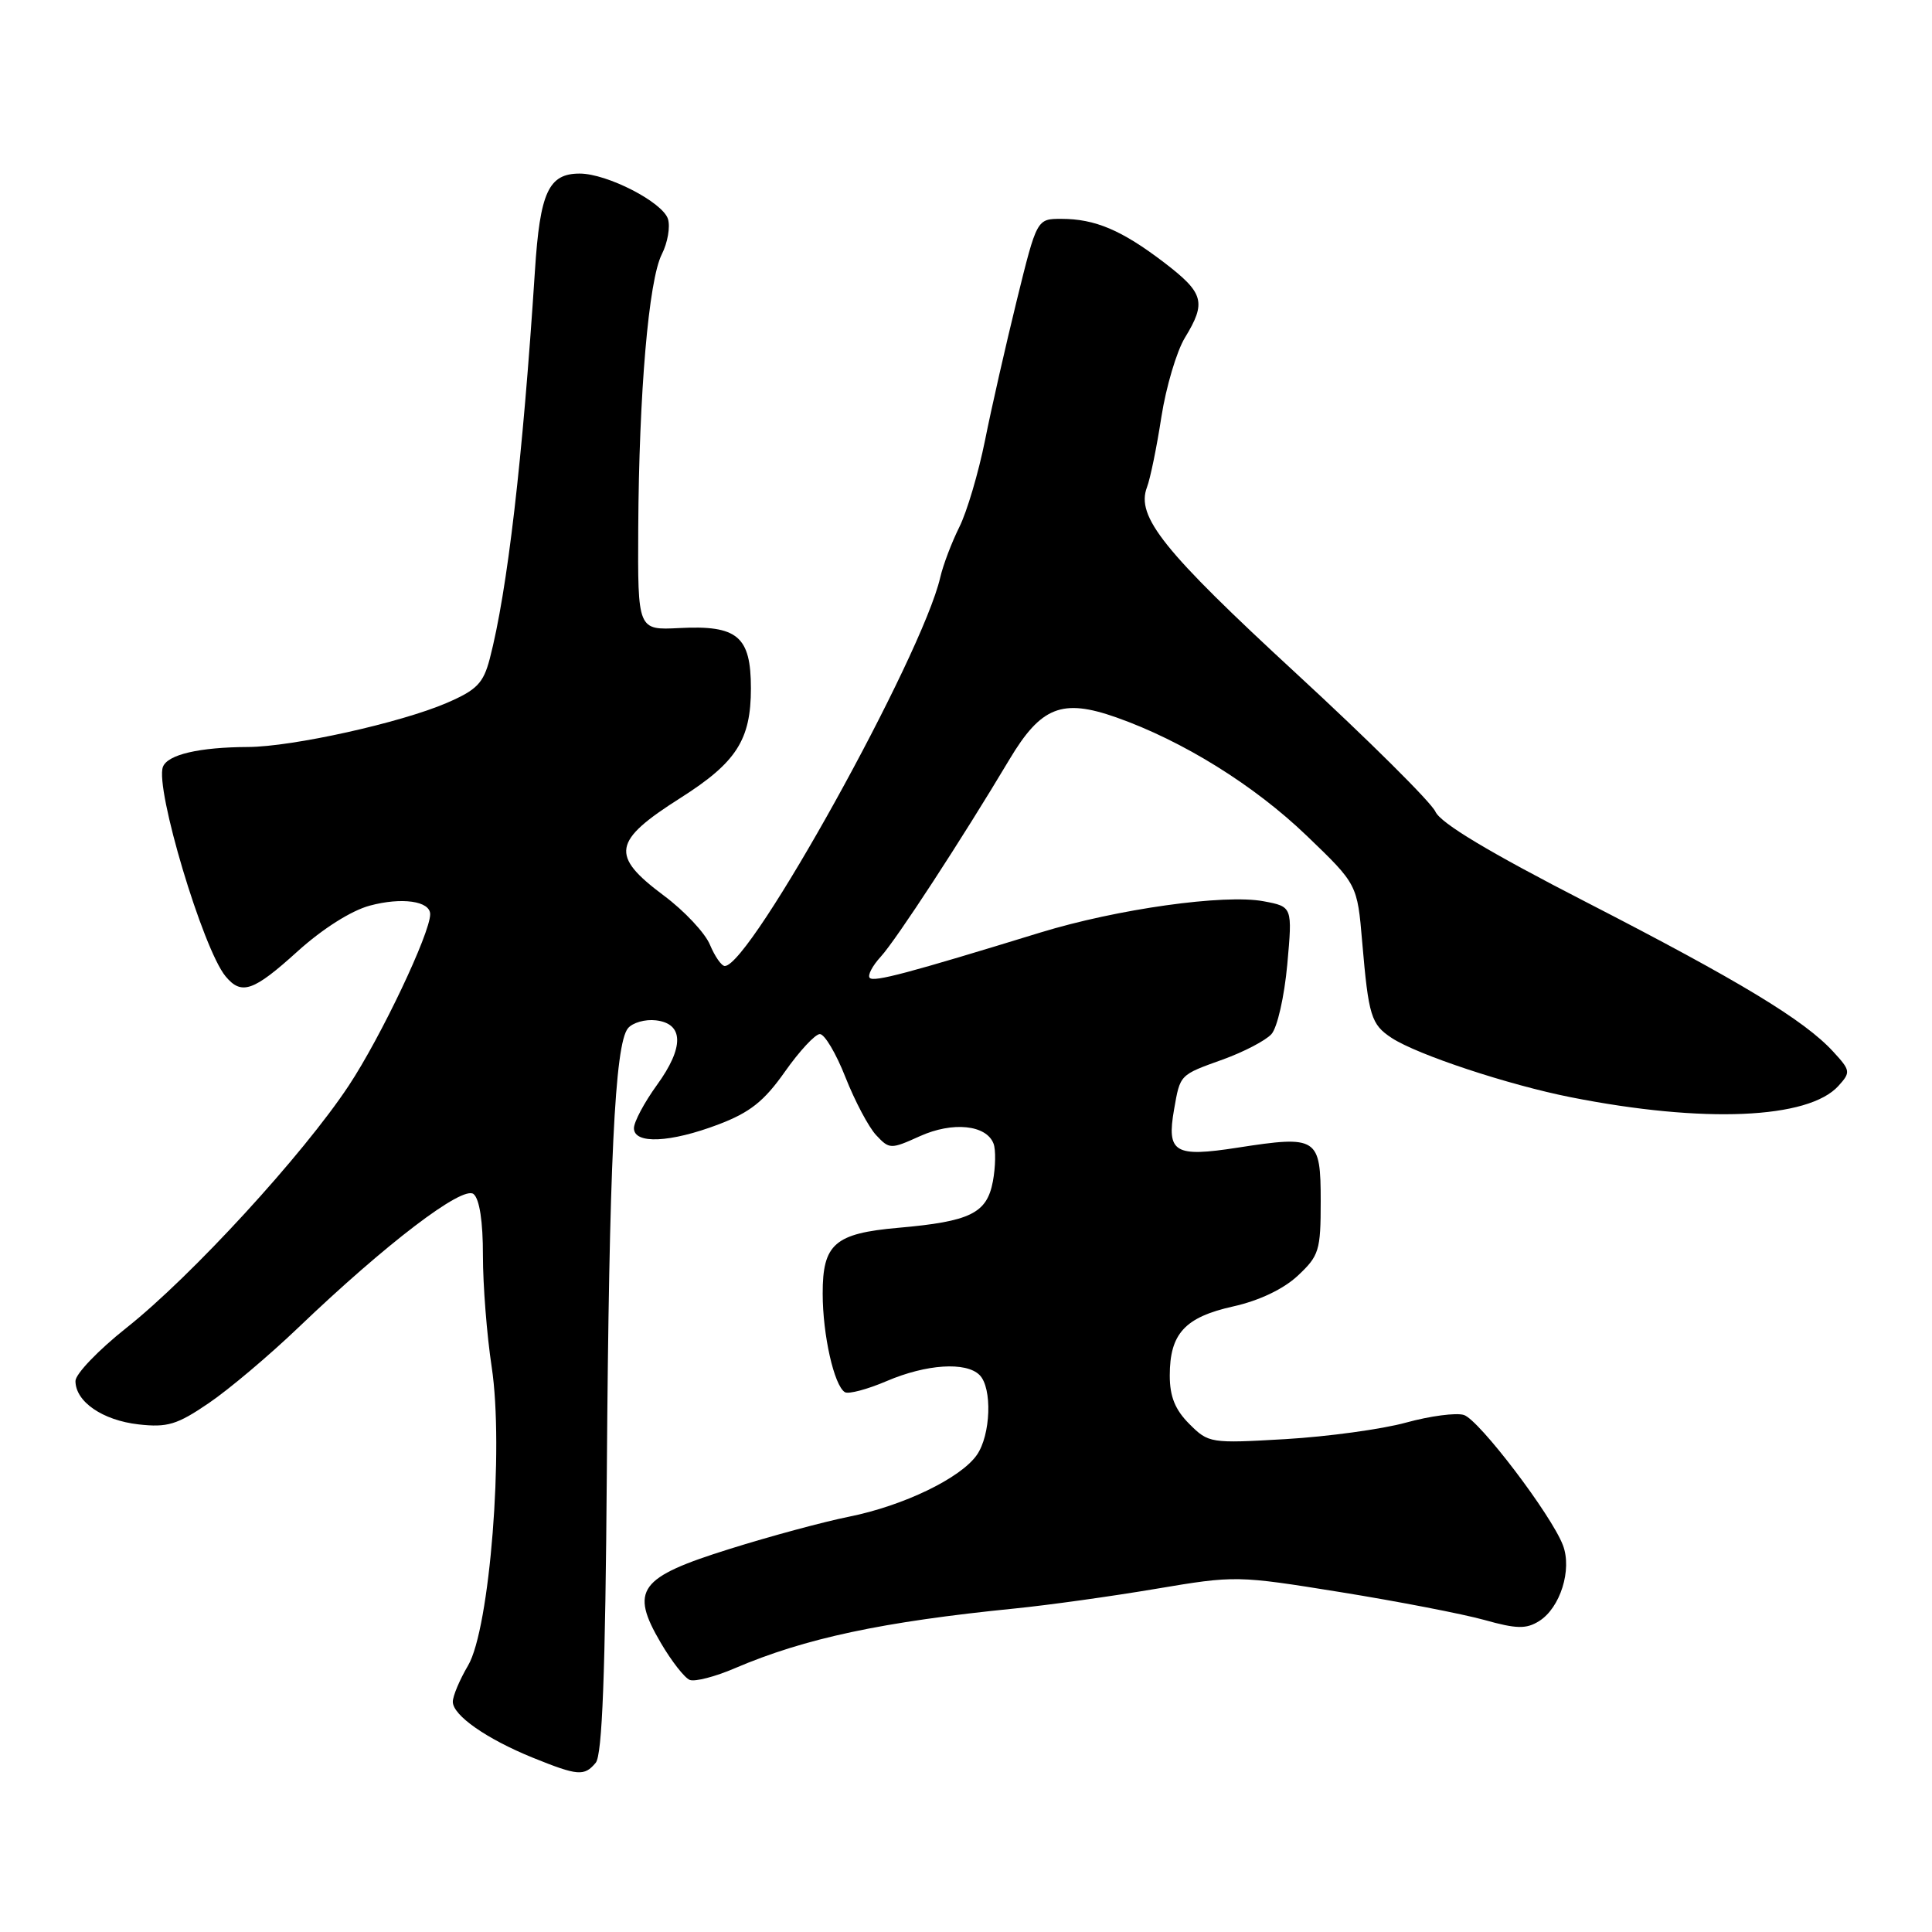 <?xml version="1.0" encoding="UTF-8" standalone="no"?>
<!DOCTYPE svg PUBLIC "-//W3C//DTD SVG 1.1//EN" "http://www.w3.org/Graphics/SVG/1.1/DTD/svg11.dtd" >
<svg xmlns="http://www.w3.org/2000/svg" xmlns:xlink="http://www.w3.org/1999/xlink" version="1.1" viewBox="0 0 256 256">
 <g >
 <path fill="currentColor"
d=" M 78.94 233.57 C 79.80 232.53 80.21 221.82 80.41 194.82 C 80.71 154.24 81.46 138.35 83.21 136.25 C 83.82 135.51 85.49 135.03 86.91 135.20 C 90.62 135.63 90.67 138.78 87.04 143.78 C 85.37 146.09 84.00 148.66 84.00 149.49 C 84.00 151.64 88.81 151.42 95.21 148.99 C 99.37 147.41 101.25 145.92 104.00 142.01 C 105.92 139.28 108.01 137.03 108.63 137.02 C 109.26 137.01 110.79 139.59 112.03 142.75 C 113.28 145.91 115.11 149.37 116.10 150.42 C 117.85 152.29 118.02 152.30 121.89 150.55 C 126.23 148.59 130.70 149.04 131.65 151.54 C 131.96 152.35 131.92 154.61 131.56 156.55 C 130.76 160.78 128.57 161.85 119.03 162.69 C 110.61 163.43 109.00 164.83 109.01 171.40 C 109.01 176.87 110.52 183.59 111.95 184.47 C 112.43 184.76 114.92 184.10 117.49 183.00 C 122.75 180.75 128.01 180.41 129.80 182.20 C 131.50 183.90 131.29 190.15 129.43 192.80 C 127.28 195.87 119.71 199.52 112.50 200.97 C 109.20 201.63 102.07 203.55 96.66 205.25 C 84.64 209.01 83.43 210.65 87.56 217.69 C 88.99 220.13 90.72 222.34 91.40 222.60 C 92.09 222.86 94.77 222.17 97.37 221.05 C 106.65 217.08 116.91 214.89 134.50 213.13 C 138.90 212.69 147.29 211.52 153.15 210.53 C 163.71 208.75 163.93 208.76 177.65 210.97 C 185.27 212.20 193.83 213.86 196.68 214.65 C 200.95 215.85 202.23 215.87 203.93 214.81 C 206.74 213.06 208.33 208.00 207.10 204.76 C 205.57 200.73 195.99 188.13 193.97 187.49 C 192.95 187.17 189.51 187.62 186.31 188.50 C 183.12 189.38 175.93 190.36 170.34 190.69 C 160.38 191.27 160.14 191.23 157.59 188.68 C 155.71 186.80 155.00 185.05 155.00 182.27 C 155.00 176.72 156.99 174.54 163.40 173.11 C 166.86 172.34 170.06 170.81 171.96 169.04 C 174.79 166.39 175.00 165.71 175.00 159.17 C 175.00 150.70 174.57 150.43 163.99 152.07 C 155.62 153.37 154.57 152.74 155.57 147.01 C 156.39 142.35 156.27 142.46 162.03 140.39 C 164.80 139.39 167.70 137.88 168.47 137.03 C 169.25 136.17 170.18 132.06 170.57 127.81 C 171.26 120.14 171.26 120.14 167.42 119.42 C 162.24 118.45 148.05 120.44 137.84 123.57 C 120.33 128.95 115.81 130.15 115.25 129.58 C 114.92 129.26 115.59 127.98 116.72 126.75 C 118.75 124.53 127.43 111.23 133.75 100.64 C 137.94 93.63 140.73 92.53 147.89 95.05 C 156.72 98.16 166.19 104.05 173.17 110.76 C 179.85 117.18 179.85 117.18 180.50 124.84 C 181.34 134.64 181.68 135.74 184.40 137.53 C 187.80 139.76 199.89 143.76 208.14 145.39 C 225.71 148.87 239.63 148.28 243.60 143.89 C 245.25 142.07 245.21 141.85 242.91 139.35 C 239.09 135.18 230.53 130.00 210.17 119.53 C 197.28 112.91 190.90 109.08 190.20 107.55 C 189.64 106.31 181.34 98.07 171.76 89.24 C 154.14 72.99 150.50 68.45 151.98 64.56 C 152.42 63.41 153.28 59.22 153.89 55.24 C 154.51 51.27 155.91 46.56 157.00 44.76 C 159.88 40.04 159.54 38.83 154.22 34.76 C 148.62 30.49 145.10 29.00 140.63 29.00 C 137.39 29.00 137.39 29.00 134.74 39.75 C 133.29 45.66 131.38 54.03 130.52 58.35 C 129.65 62.66 128.12 67.84 127.11 69.85 C 126.11 71.86 124.97 74.85 124.59 76.50 C 122.19 86.93 99.42 128.00 96.04 128.00 C 95.60 128.00 94.72 126.73 94.07 125.18 C 93.43 123.63 90.68 120.69 87.95 118.66 C 80.83 113.34 81.15 111.45 90.20 105.71 C 97.58 101.02 99.50 98.03 99.50 91.21 C 99.50 84.31 97.73 82.82 90.01 83.22 C 84.50 83.50 84.50 83.50 84.57 70.00 C 84.67 52.05 85.95 37.14 87.69 33.70 C 88.47 32.16 88.83 30.05 88.51 29.02 C 87.80 26.78 80.44 23.00 76.81 23.00 C 72.69 23.00 71.55 25.46 70.88 35.90 C 69.26 60.89 67.23 78.34 64.89 87.31 C 64.04 90.54 63.18 91.42 59.20 93.14 C 53.10 95.77 38.77 98.95 32.88 98.98 C 26.40 99.01 22.22 99.98 21.59 101.61 C 20.51 104.43 26.89 125.75 29.89 129.37 C 32.00 131.91 33.57 131.37 39.44 126.05 C 42.74 123.07 46.54 120.66 49.00 120.00 C 53.24 118.86 57.00 119.39 57.00 121.14 C 57.00 123.66 50.48 137.40 46.22 143.84 C 40.15 153.02 25.39 169.10 16.75 175.95 C 13.04 178.89 10.00 182.06 10.00 182.99 C 10.00 185.73 13.59 188.20 18.36 188.74 C 22.18 189.17 23.47 188.78 27.65 185.93 C 30.32 184.12 35.65 179.62 39.50 175.94 C 51.15 164.79 61.32 157.04 62.75 158.22 C 63.54 158.87 64.00 161.88 63.99 166.37 C 63.99 170.29 64.51 176.93 65.15 181.12 C 66.79 191.91 64.90 215.81 62.02 220.69 C 60.91 222.57 60.00 224.73 60.00 225.49 C 60.00 227.29 64.46 230.41 70.59 232.90 C 76.57 235.32 77.43 235.39 78.94 233.57 Z "/>
</g>
</svg>